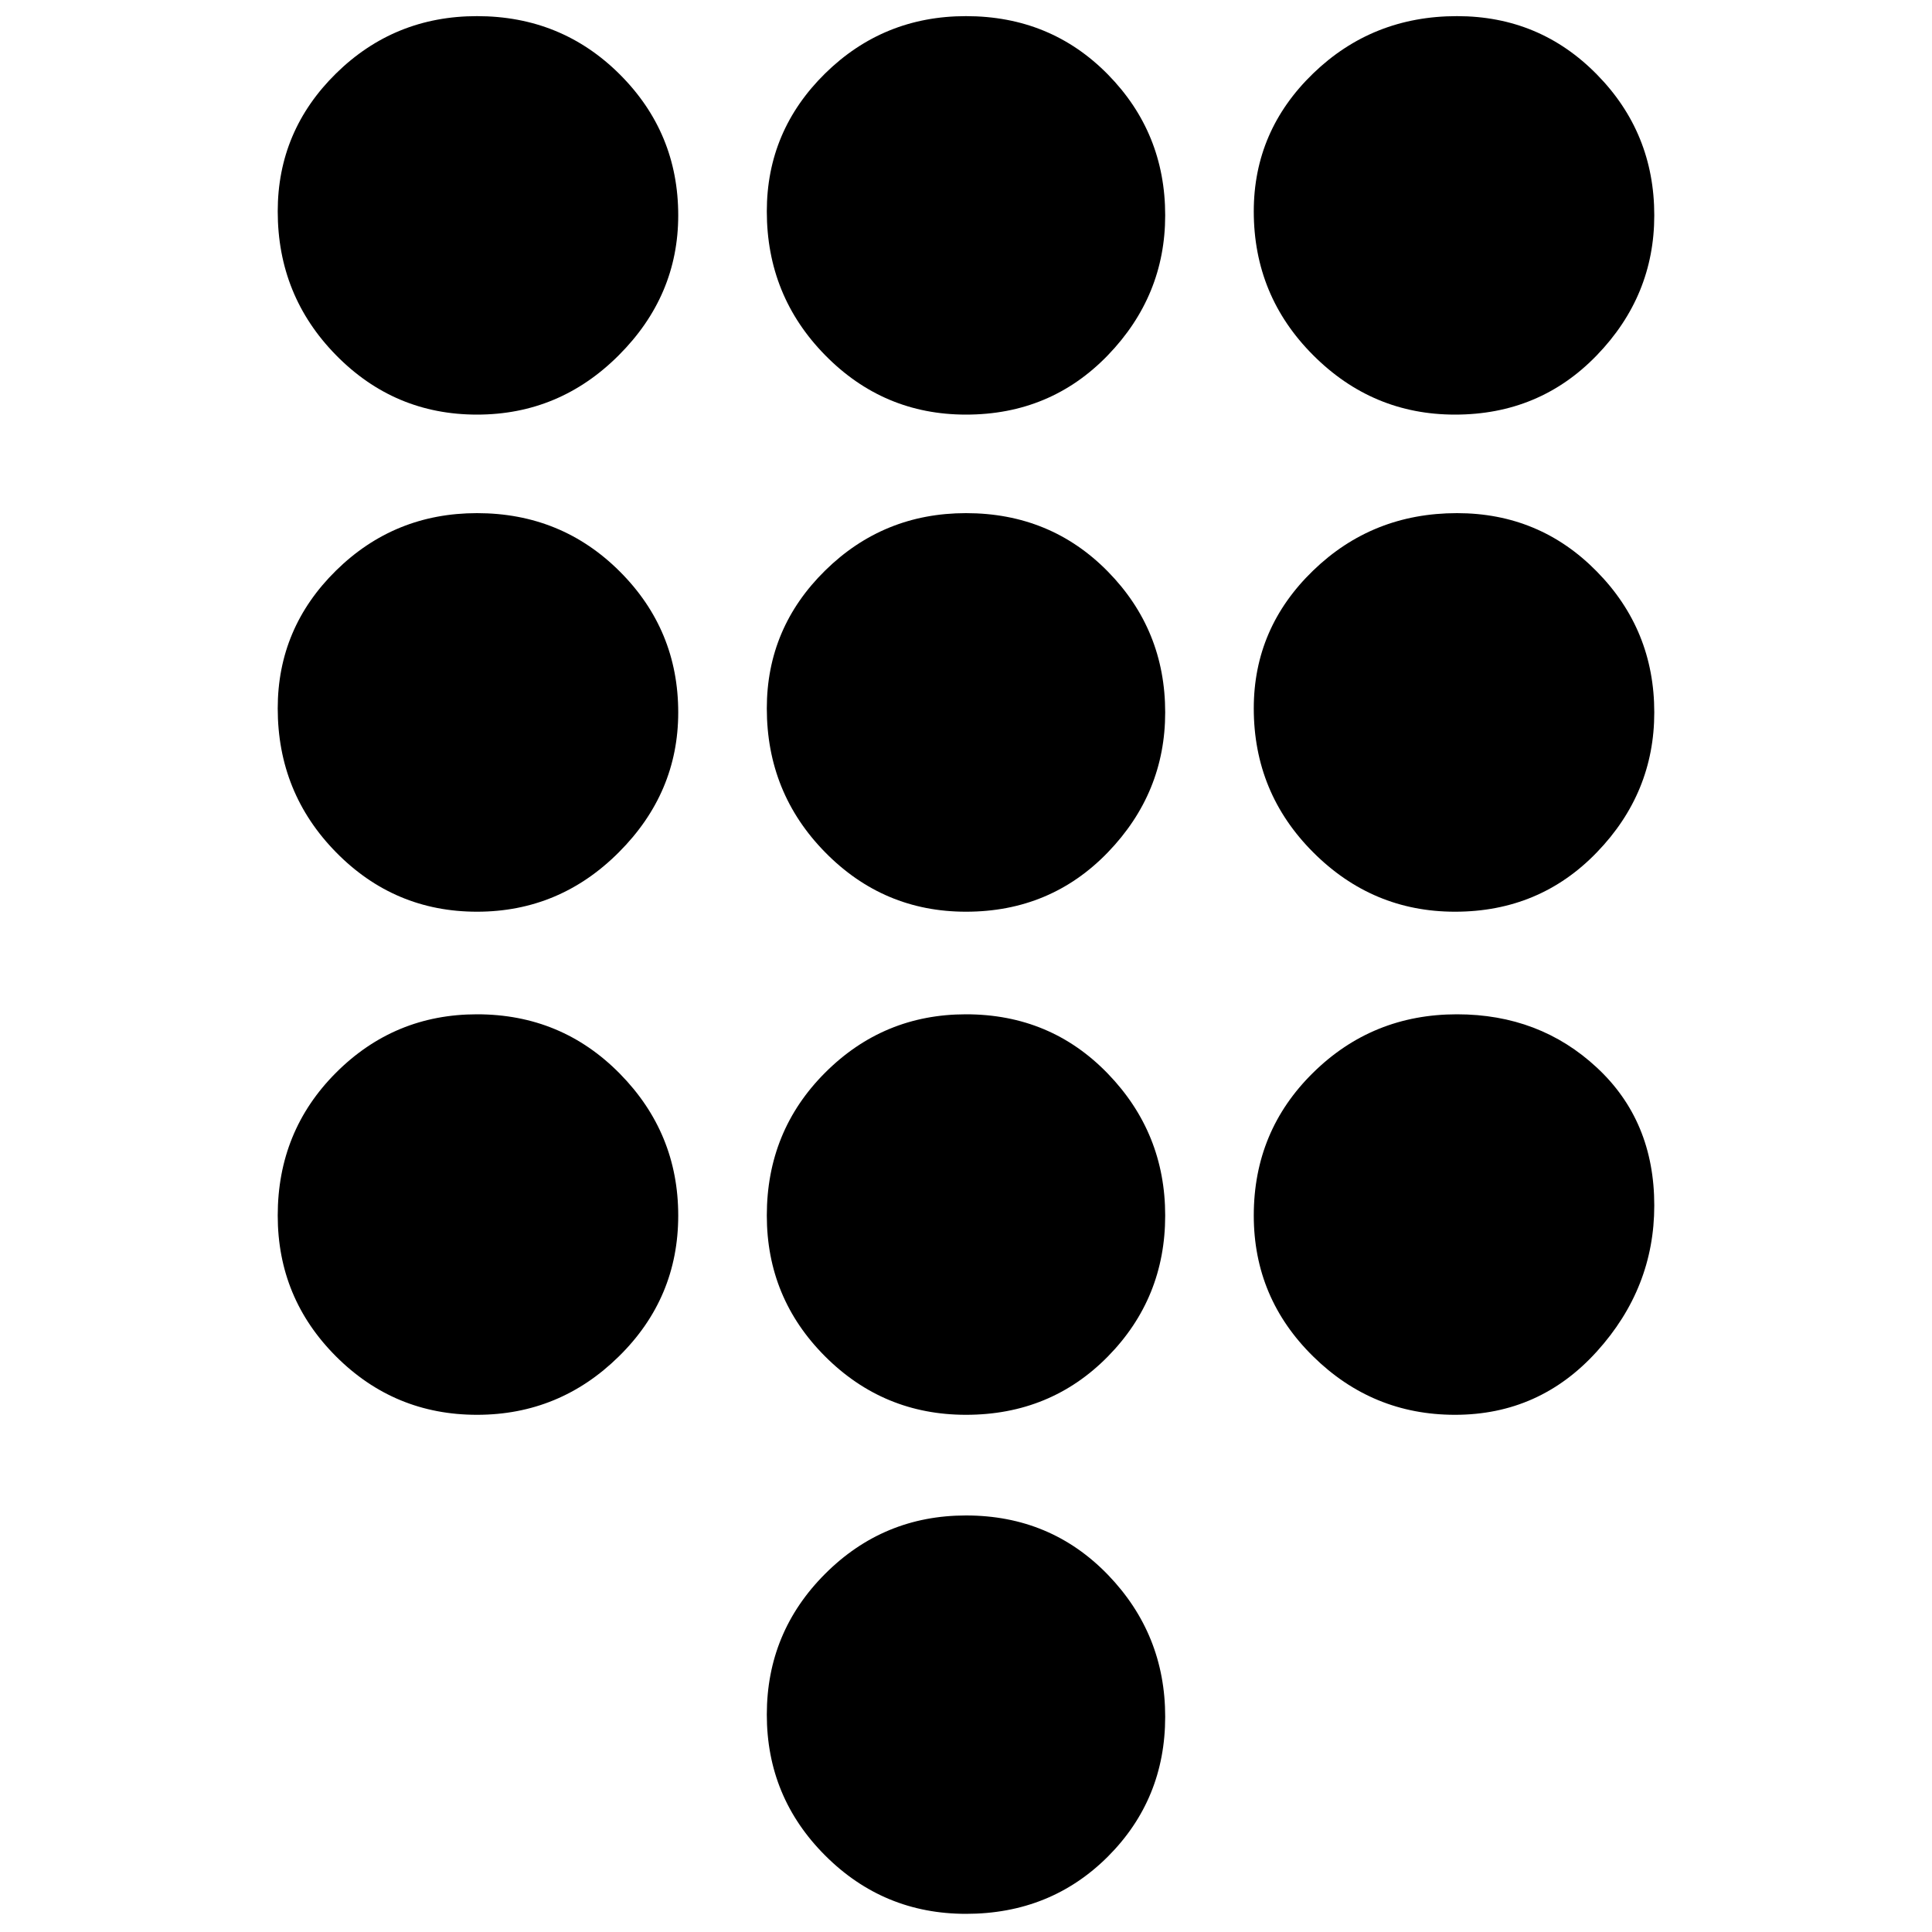 <svg xmlns="http://www.w3.org/2000/svg" height="20" width="20"><path d="M10 19.812q-.854 0-1.458-.604t-.604-1.458q0-.854.604-1.458T10 15.688q.875 0 1.469.614.593.615.593 1.469 0 .854-.593 1.448-.594.593-1.469.593ZM4.938 4.292q-.855 0-1.459-.615-.604-.615-.604-1.489 0-.834.604-1.428.604-.593 1.459-.593.874 0 1.479.604.604.604.604 1.458 0 .833-.615 1.448-.614.615-1.468.615Zm0 5.146q-.855 0-1.459-.615-.604-.615-.604-1.49 0-.833.604-1.427.604-.594 1.459-.594.874 0 1.479.605.604.604.604 1.458 0 .833-.615 1.448-.614.615-1.468.615Zm0 5.208q-.855 0-1.459-.604-.604-.604-.604-1.459 0-.875.604-1.479.604-.604 1.459-.604.874 0 1.479.615.604.614.604 1.468 0 .855-.615 1.459-.614.604-1.468.604ZM15.062 4.292q-.854 0-1.468-.615-.615-.615-.615-1.489 0-.834.615-1.428.614-.593 1.489-.593.855 0 1.448.604.594.604.594 1.458 0 .833-.594 1.448-.593.615-1.469.615ZM10 14.646q-.854 0-1.458-.604t-.604-1.459q0-.875.604-1.479Q9.146 10.5 10 10.5q.875 0 1.469.615.593.614.593 1.468 0 .855-.593 1.459-.594.604-1.469.604Zm5.062 0q-.854 0-1.468-.604-.615-.604-.615-1.459 0-.875.615-1.479.614-.604 1.489-.604.855 0 1.448.552.594.552.594 1.427 0 .854-.594 1.511-.593.656-1.469.656Zm0-5.208q-.854 0-1.468-.615-.615-.615-.615-1.49 0-.833.615-1.427.614-.594 1.489-.594.855 0 1.448.605.594.604.594 1.458 0 .833-.594 1.448-.593.615-1.469.615Zm-5.062 0q-.854 0-1.458-.615t-.604-1.49q0-.833.604-1.427.604-.594 1.458-.594.875 0 1.469.605.593.604.593 1.458 0 .833-.593 1.448-.594.615-1.469.615Zm0-5.146q-.854 0-1.458-.615t-.604-1.489q0-.834.604-1.428Q9.146.167 10 .167q.875 0 1.469.604.593.604.593 1.458 0 .833-.593 1.448-.594.615-1.469.615Z"/></svg>